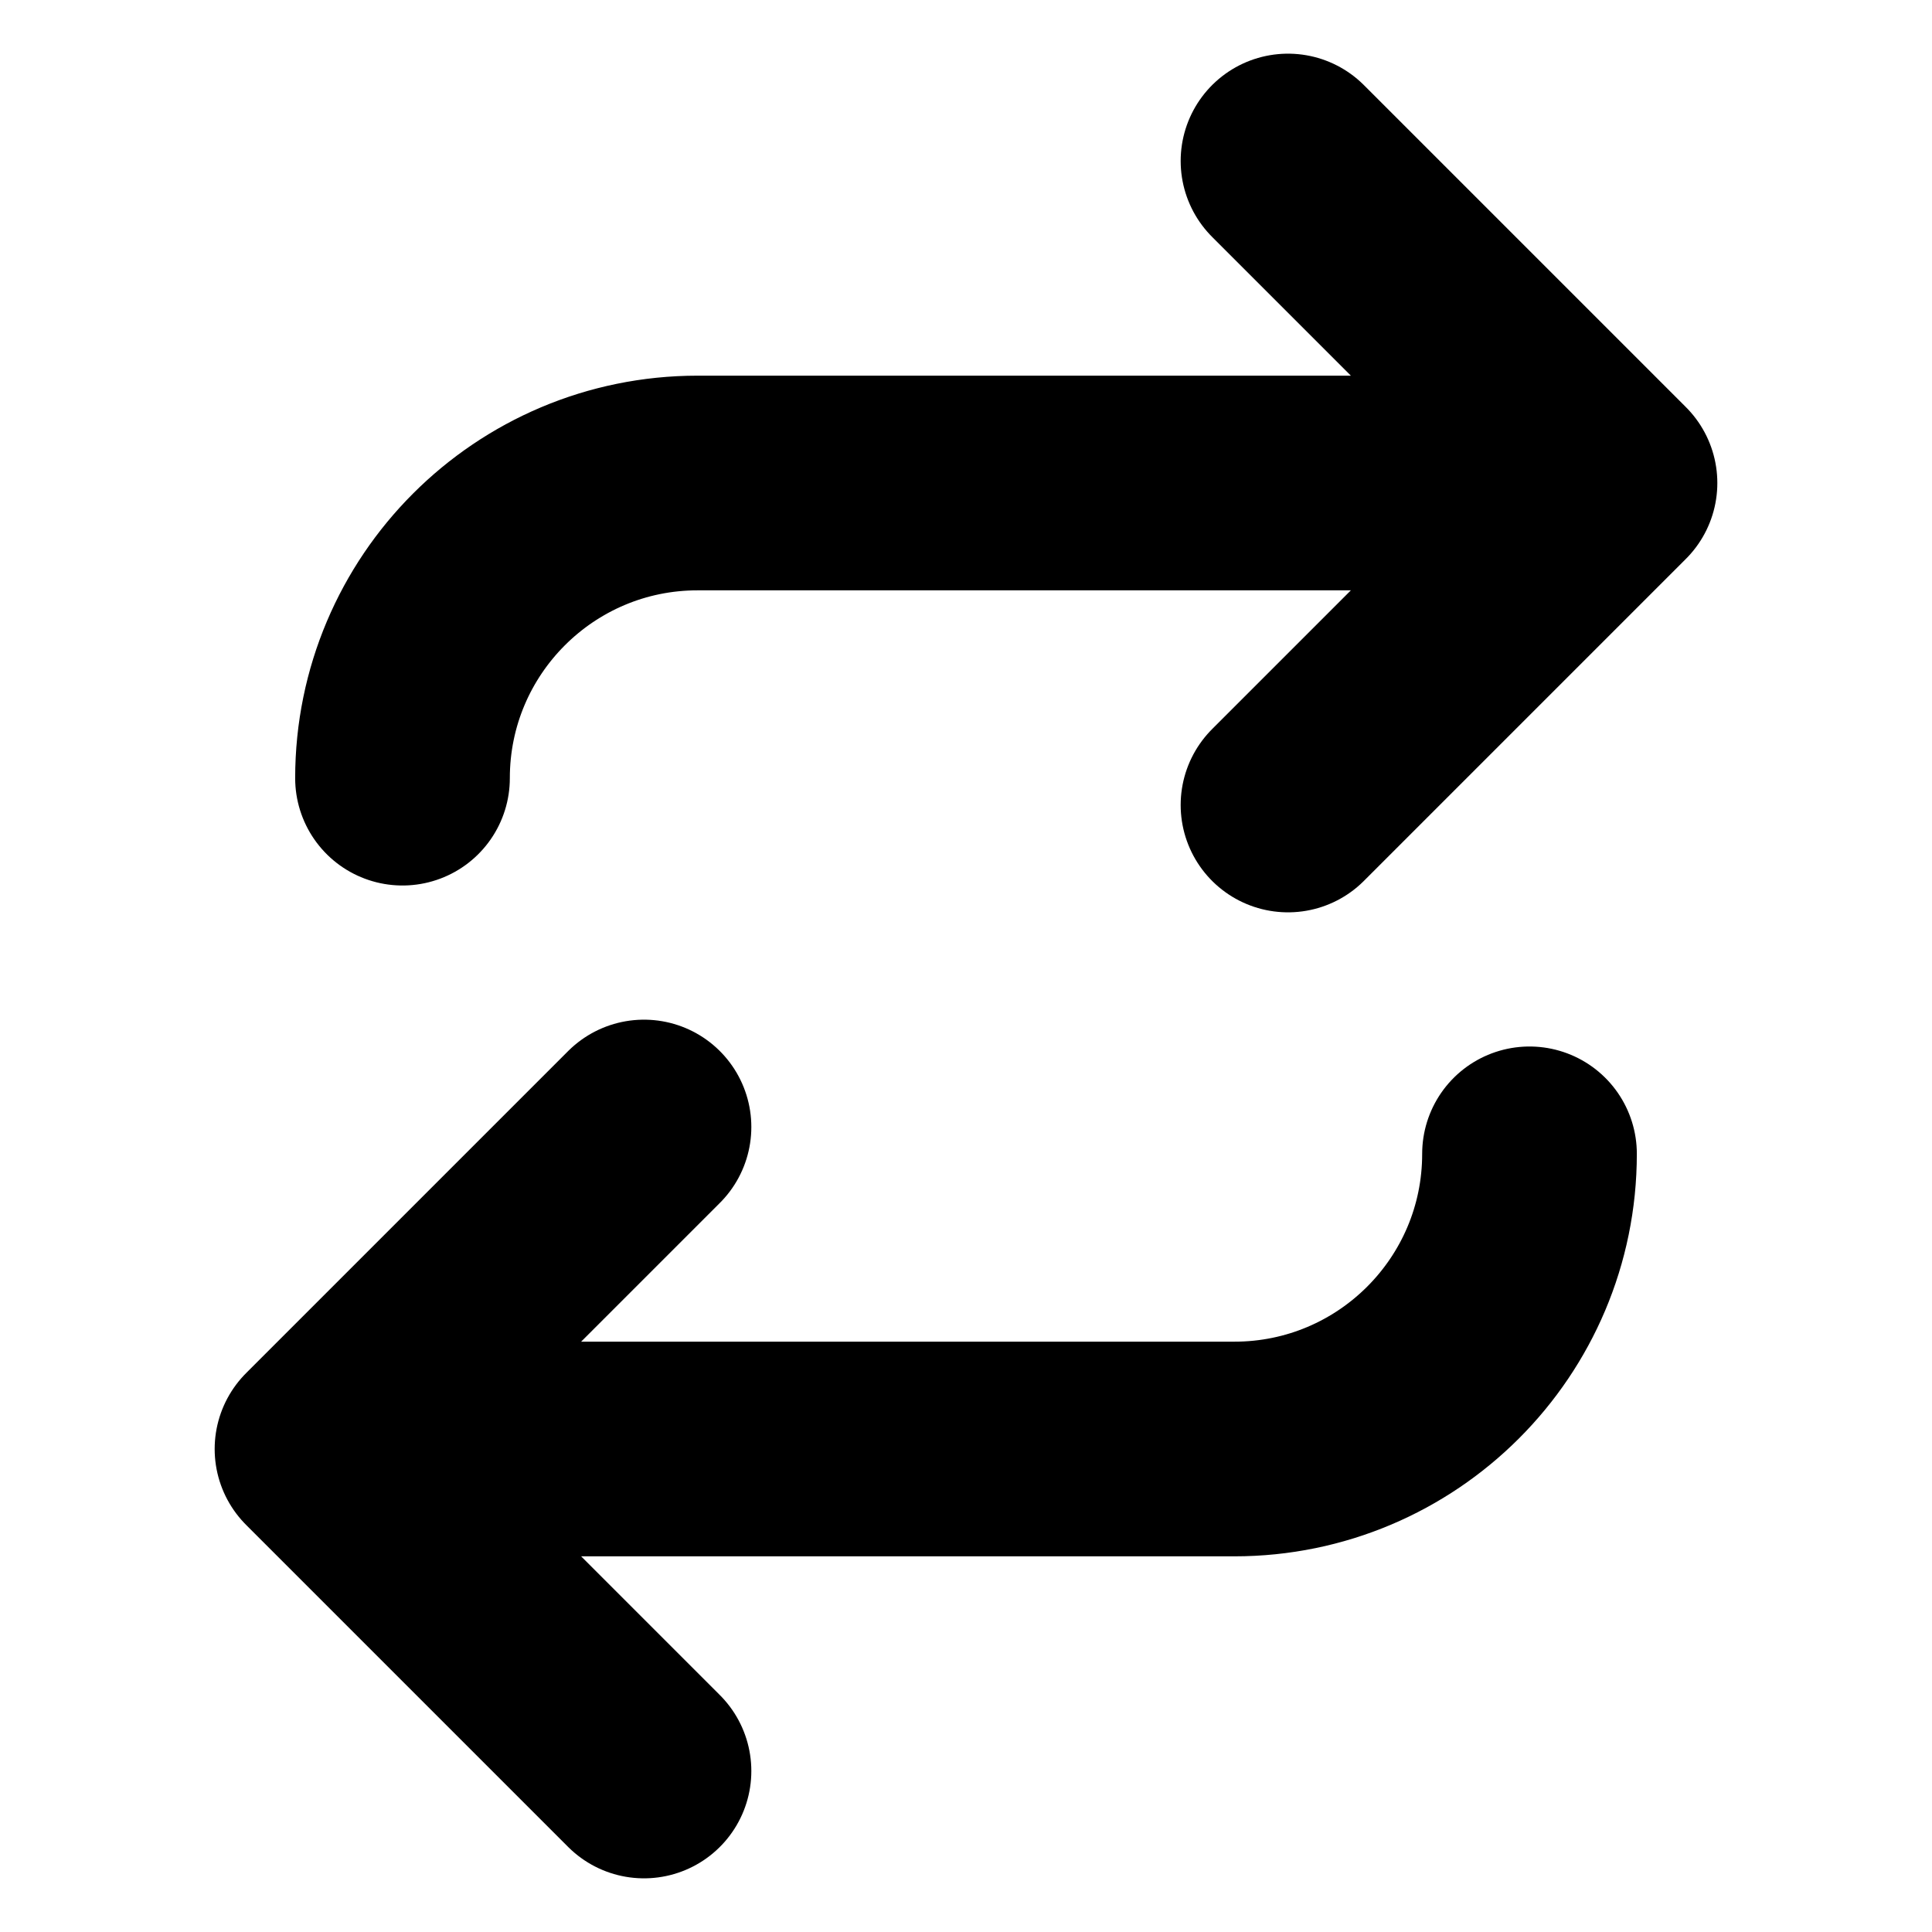 <svg width="18" height="18" viewBox="0 0 18 18" fill="none" xmlns="http://www.w3.org/2000/svg">
<path d="M6 10.5L3 13.5M3 13.5L6 16.5M3 13.5L11.5 13.5C13.019 13.5 14.25 12.269 14.25 10.75V10.75" stroke="currentColor" stroke-width="2" stroke-linecap="round"/>
<path d="M12 7.5L15 4.5M15 4.5L12 1.5M15 4.5L6.5 4.5C4.981 4.5 3.75 5.731 3.75 7.25V7.25" stroke="currentColor" stroke-width="2" stroke-linecap="round"/>
</svg>
